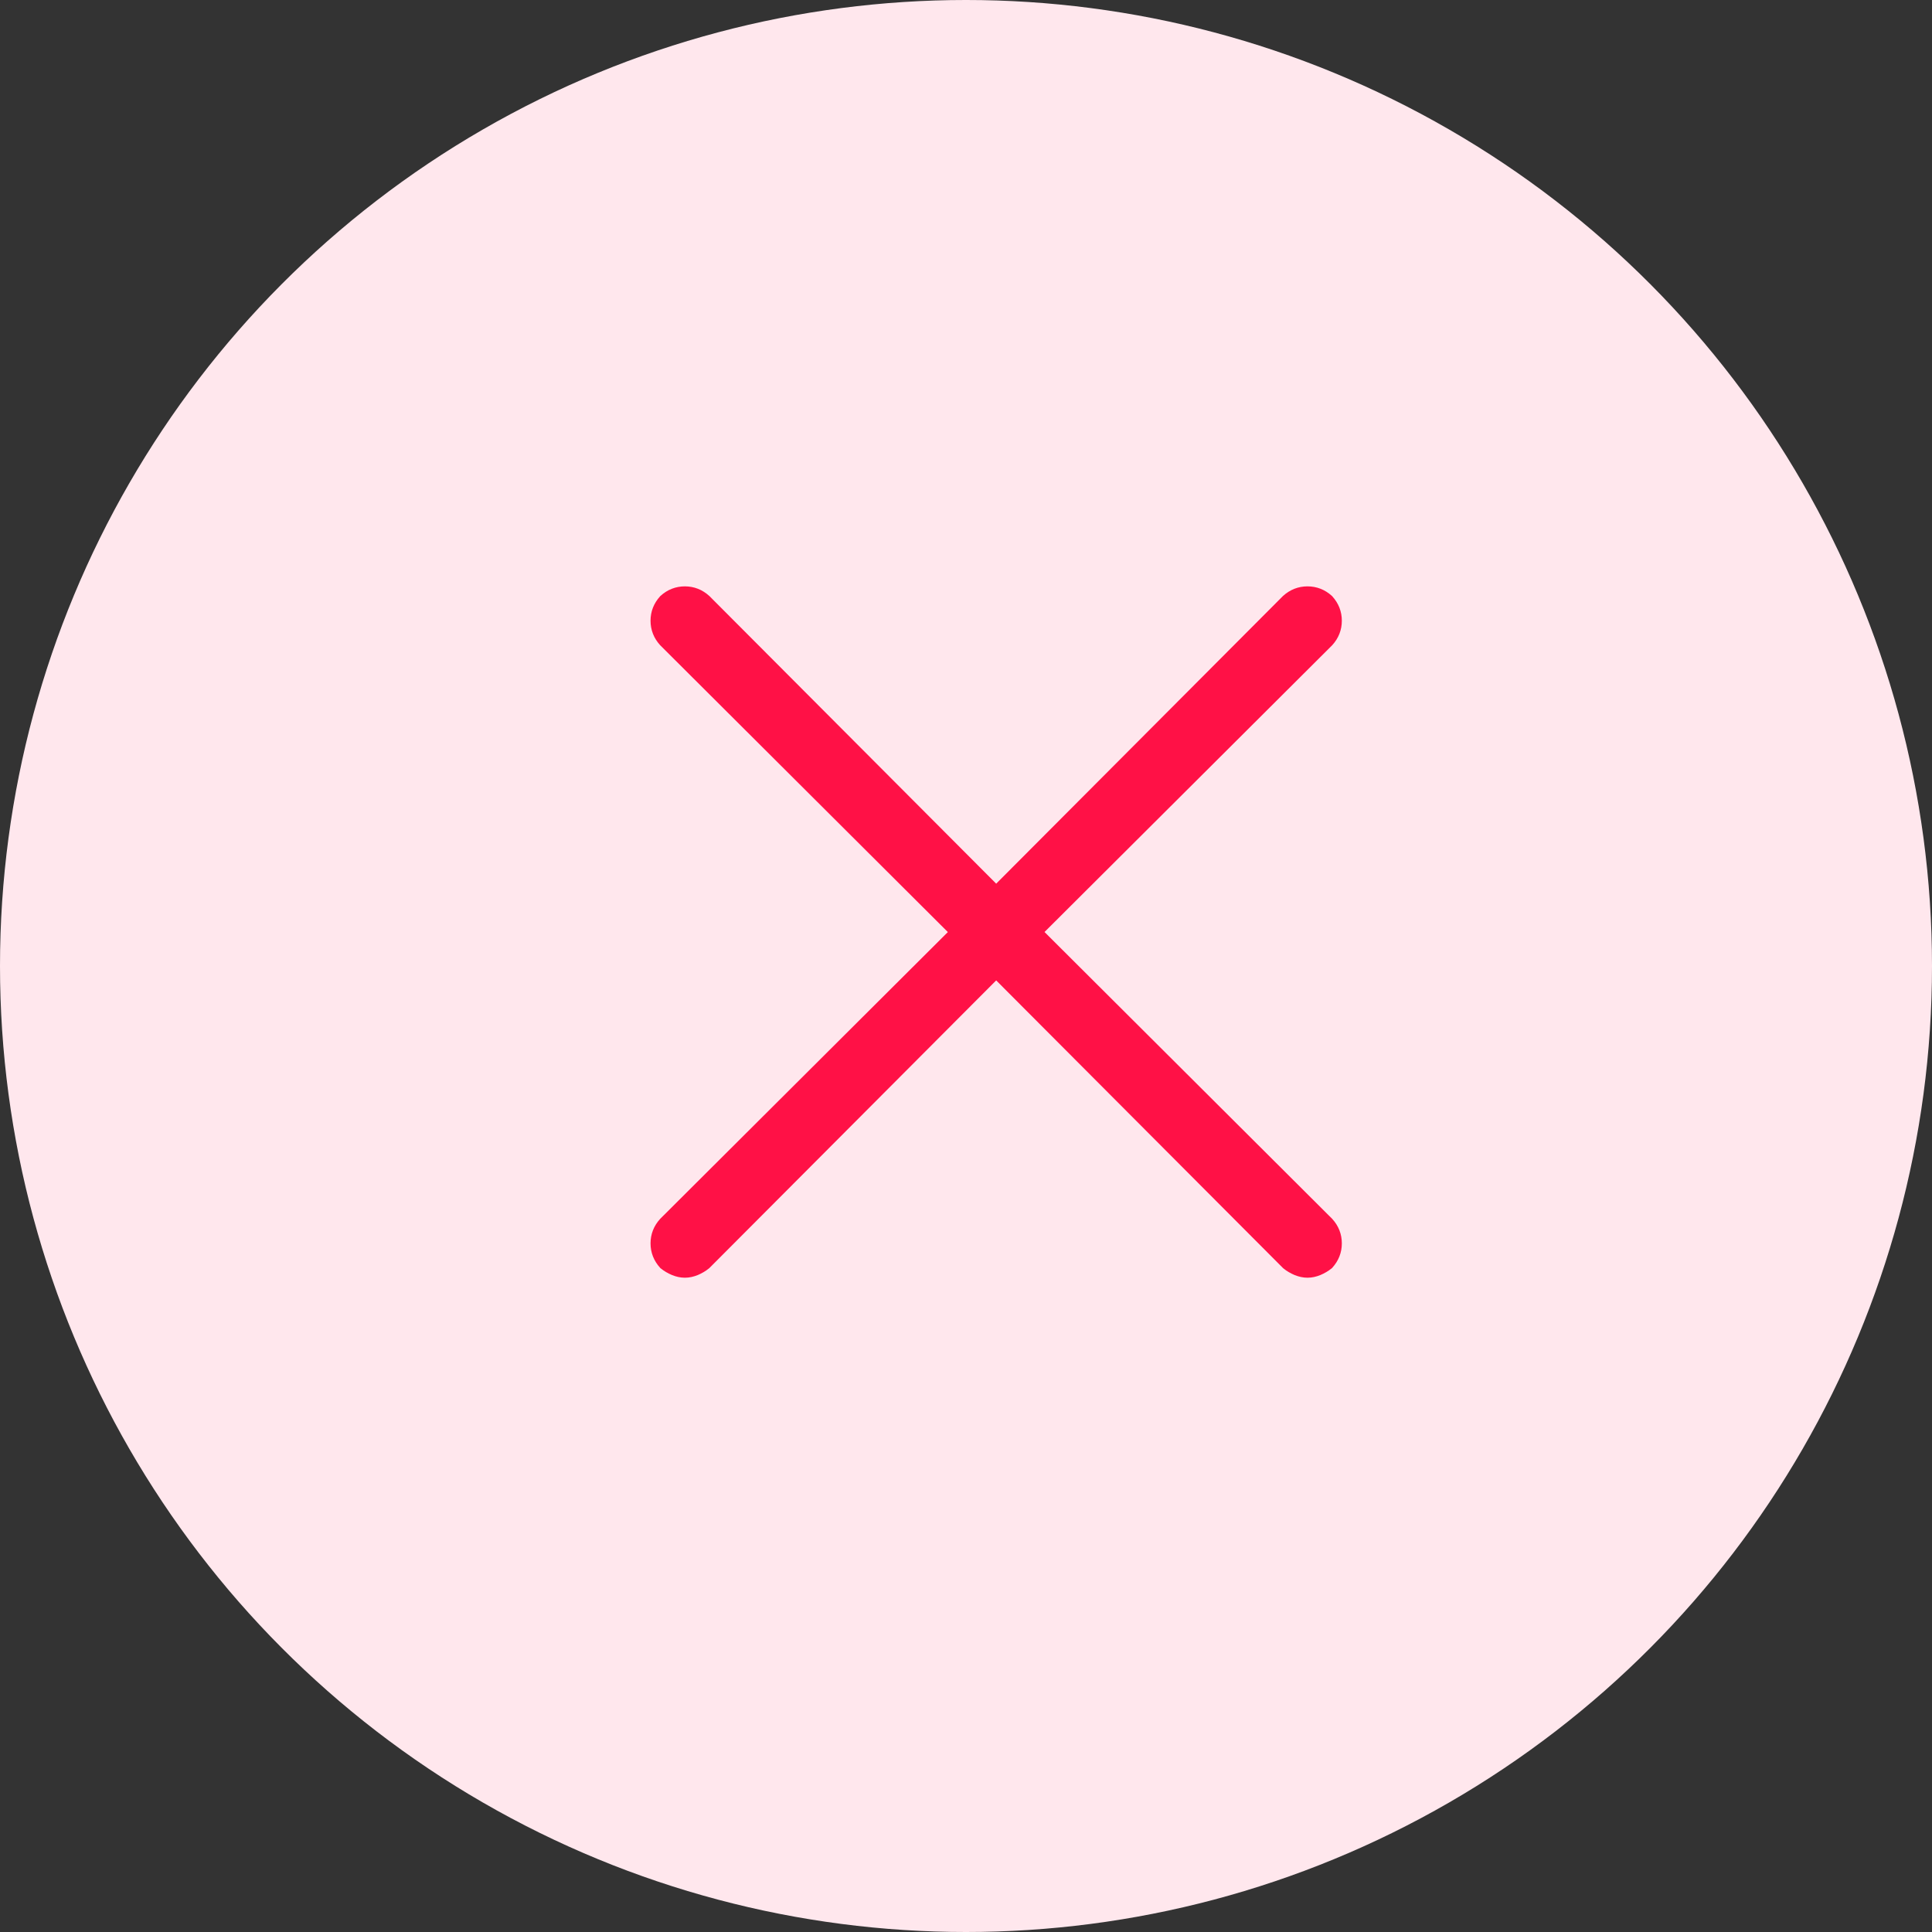 <svg xmlns="http://www.w3.org/2000/svg" width="32" height="32" viewBox="0 0 32 32">
    <rect x="0" y="0" width="32" height="32" fill="#333333" stroke="none"/>
    <g fill="none" fill-rule="evenodd">
        <circle cx="16" cy="16" r="16" fill="#FFE7ED"/>
        <path fill="#FF1146" fill-rule="nonzero" stroke="#FF1146" stroke-width=".2" d="M21.656 21.063c.059 0 .117-.013.176-.037.059-.025.112-.056.161-.095.088-.098.132-.21.132-.337 0-.127-.044-.24-.132-.337l-4.834-4.82 4.834-4.819c.088-.097.132-.21.132-.337 0-.127-.044-.239-.132-.337-.097-.088-.21-.132-.337-.132-.127 0-.239.044-.337.132L16.5 14.778l-4.82-4.834c-.097-.088-.21-.132-.336-.132-.127 0-.24.044-.337.132-.088.098-.132.21-.132.337 0 .127.044.24.132.337l4.834 4.82-4.834 4.819c-.088.097-.132.21-.132.337 0 .127.044.239.132.337.049.039.102.07.161.095.059.024.117.037.176.037.058 0 .117-.013.176-.037.058-.025.112-.056.16-.095l4.82-4.834 4.82 4.834c.048.039.102.07.16.095.06.024.118.037.176.037z"/>
    </g>
</svg>
